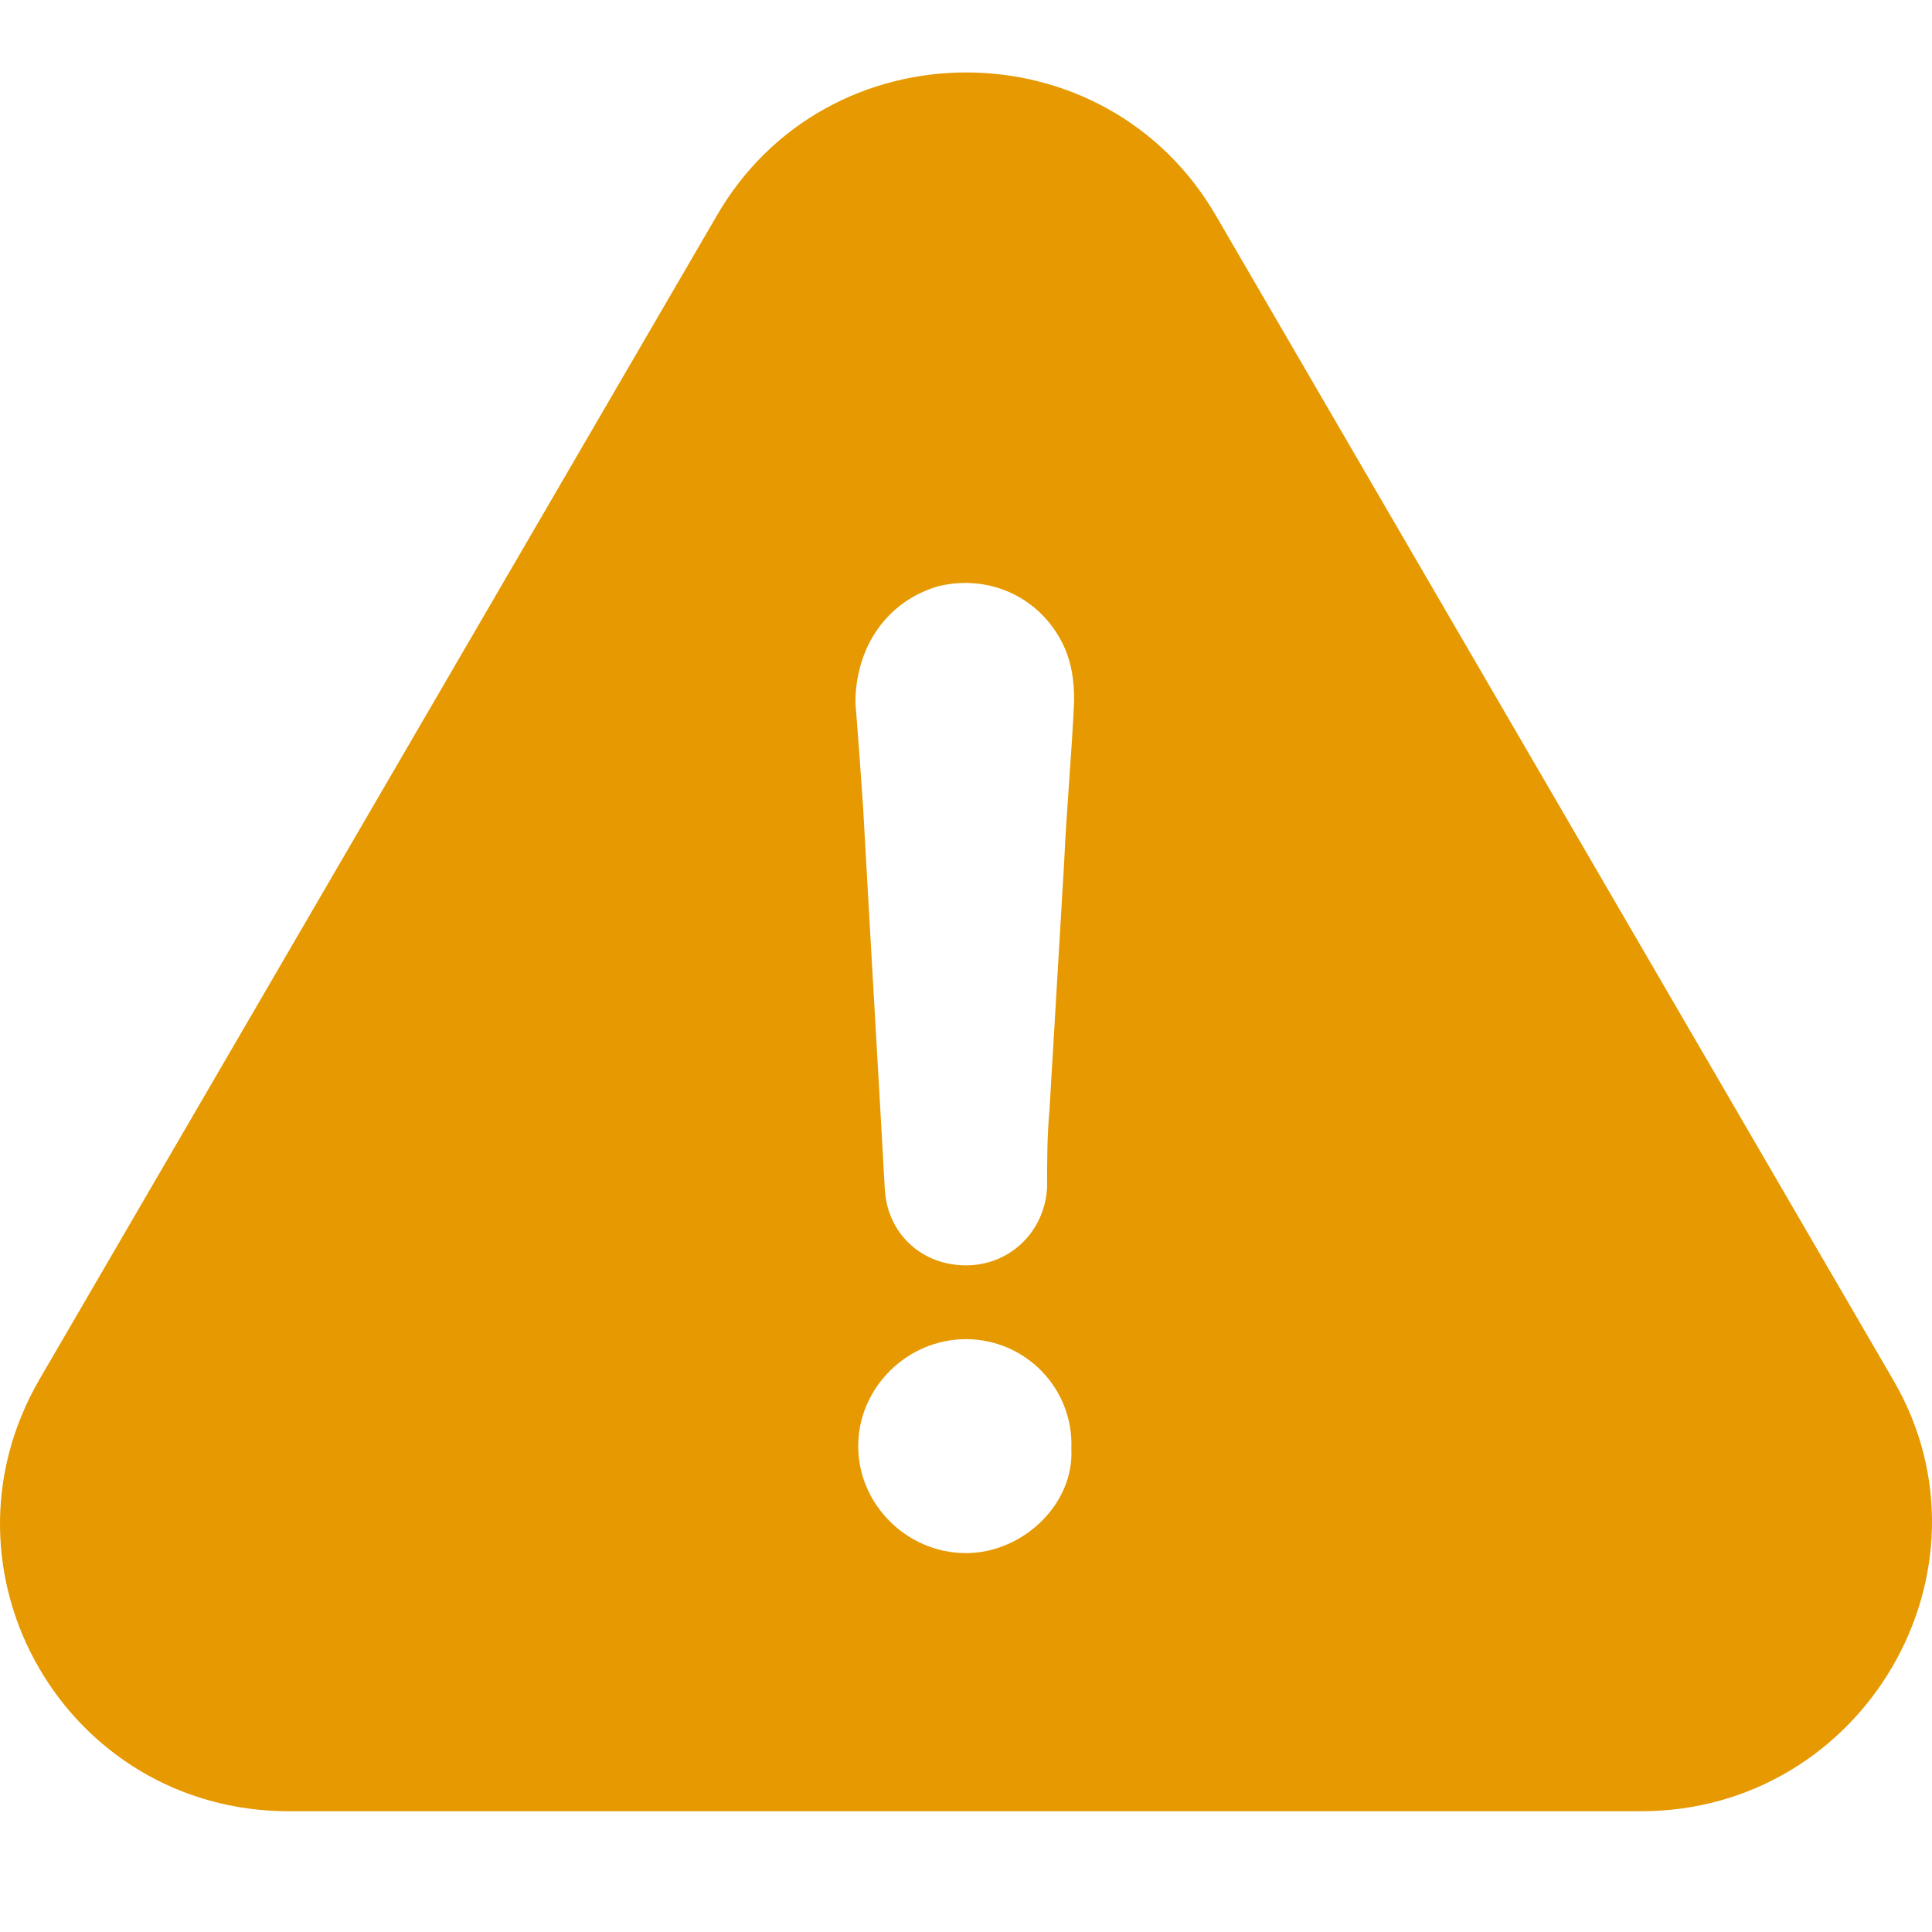 <svg xmlns="http://www.w3.org/2000/svg" xmlns:xlink="http://www.w3.org/1999/xlink" width="80" height="80" version="1.1" viewBox="0 0 80 80"><title>Icons/filter Copy</title><g id="Icons/filter-Copy" fill="none" fill-rule="evenodd" stroke="none" stroke-width="1"><path id="Shape" fill="#E69900" fill-rule="nonzero" d="M78.401,57.152 L50.373,8.97 C45.795,1.01 34.219,1.01 29.658,8.97 L1.614,57.152 C-2.964,65.112 2.733,75 11.972,75 L67.944,75 C77.182,75 82.979,65.014 78.401,57.152 Z M39.999,64.311 C37.562,64.311 35.536,62.301 35.536,59.882 C35.536,57.463 37.562,55.452 39.999,55.452 C42.436,55.452 44.462,57.463 44.363,59.996 C44.478,62.301 42.337,64.311 39.999,64.311 Z M44.066,35.676 C43.869,39.108 43.655,42.524 43.457,45.956 C43.358,47.068 43.358,48.081 43.358,49.176 C43.26,50.99 41.827,52.396 39.999,52.396 C38.171,52.396 36.755,51.089 36.64,49.274 C36.343,43.93 36.03,38.683 35.734,33.339 C35.635,31.933 35.536,30.511 35.421,29.106 C35.421,26.785 36.738,24.873 38.879,24.268 C41.02,23.761 43.144,24.774 44.066,26.785 C44.379,27.488 44.478,28.19 44.478,29.008 C44.379,31.247 44.165,33.47 44.066,35.676 Z"/></g></svg>